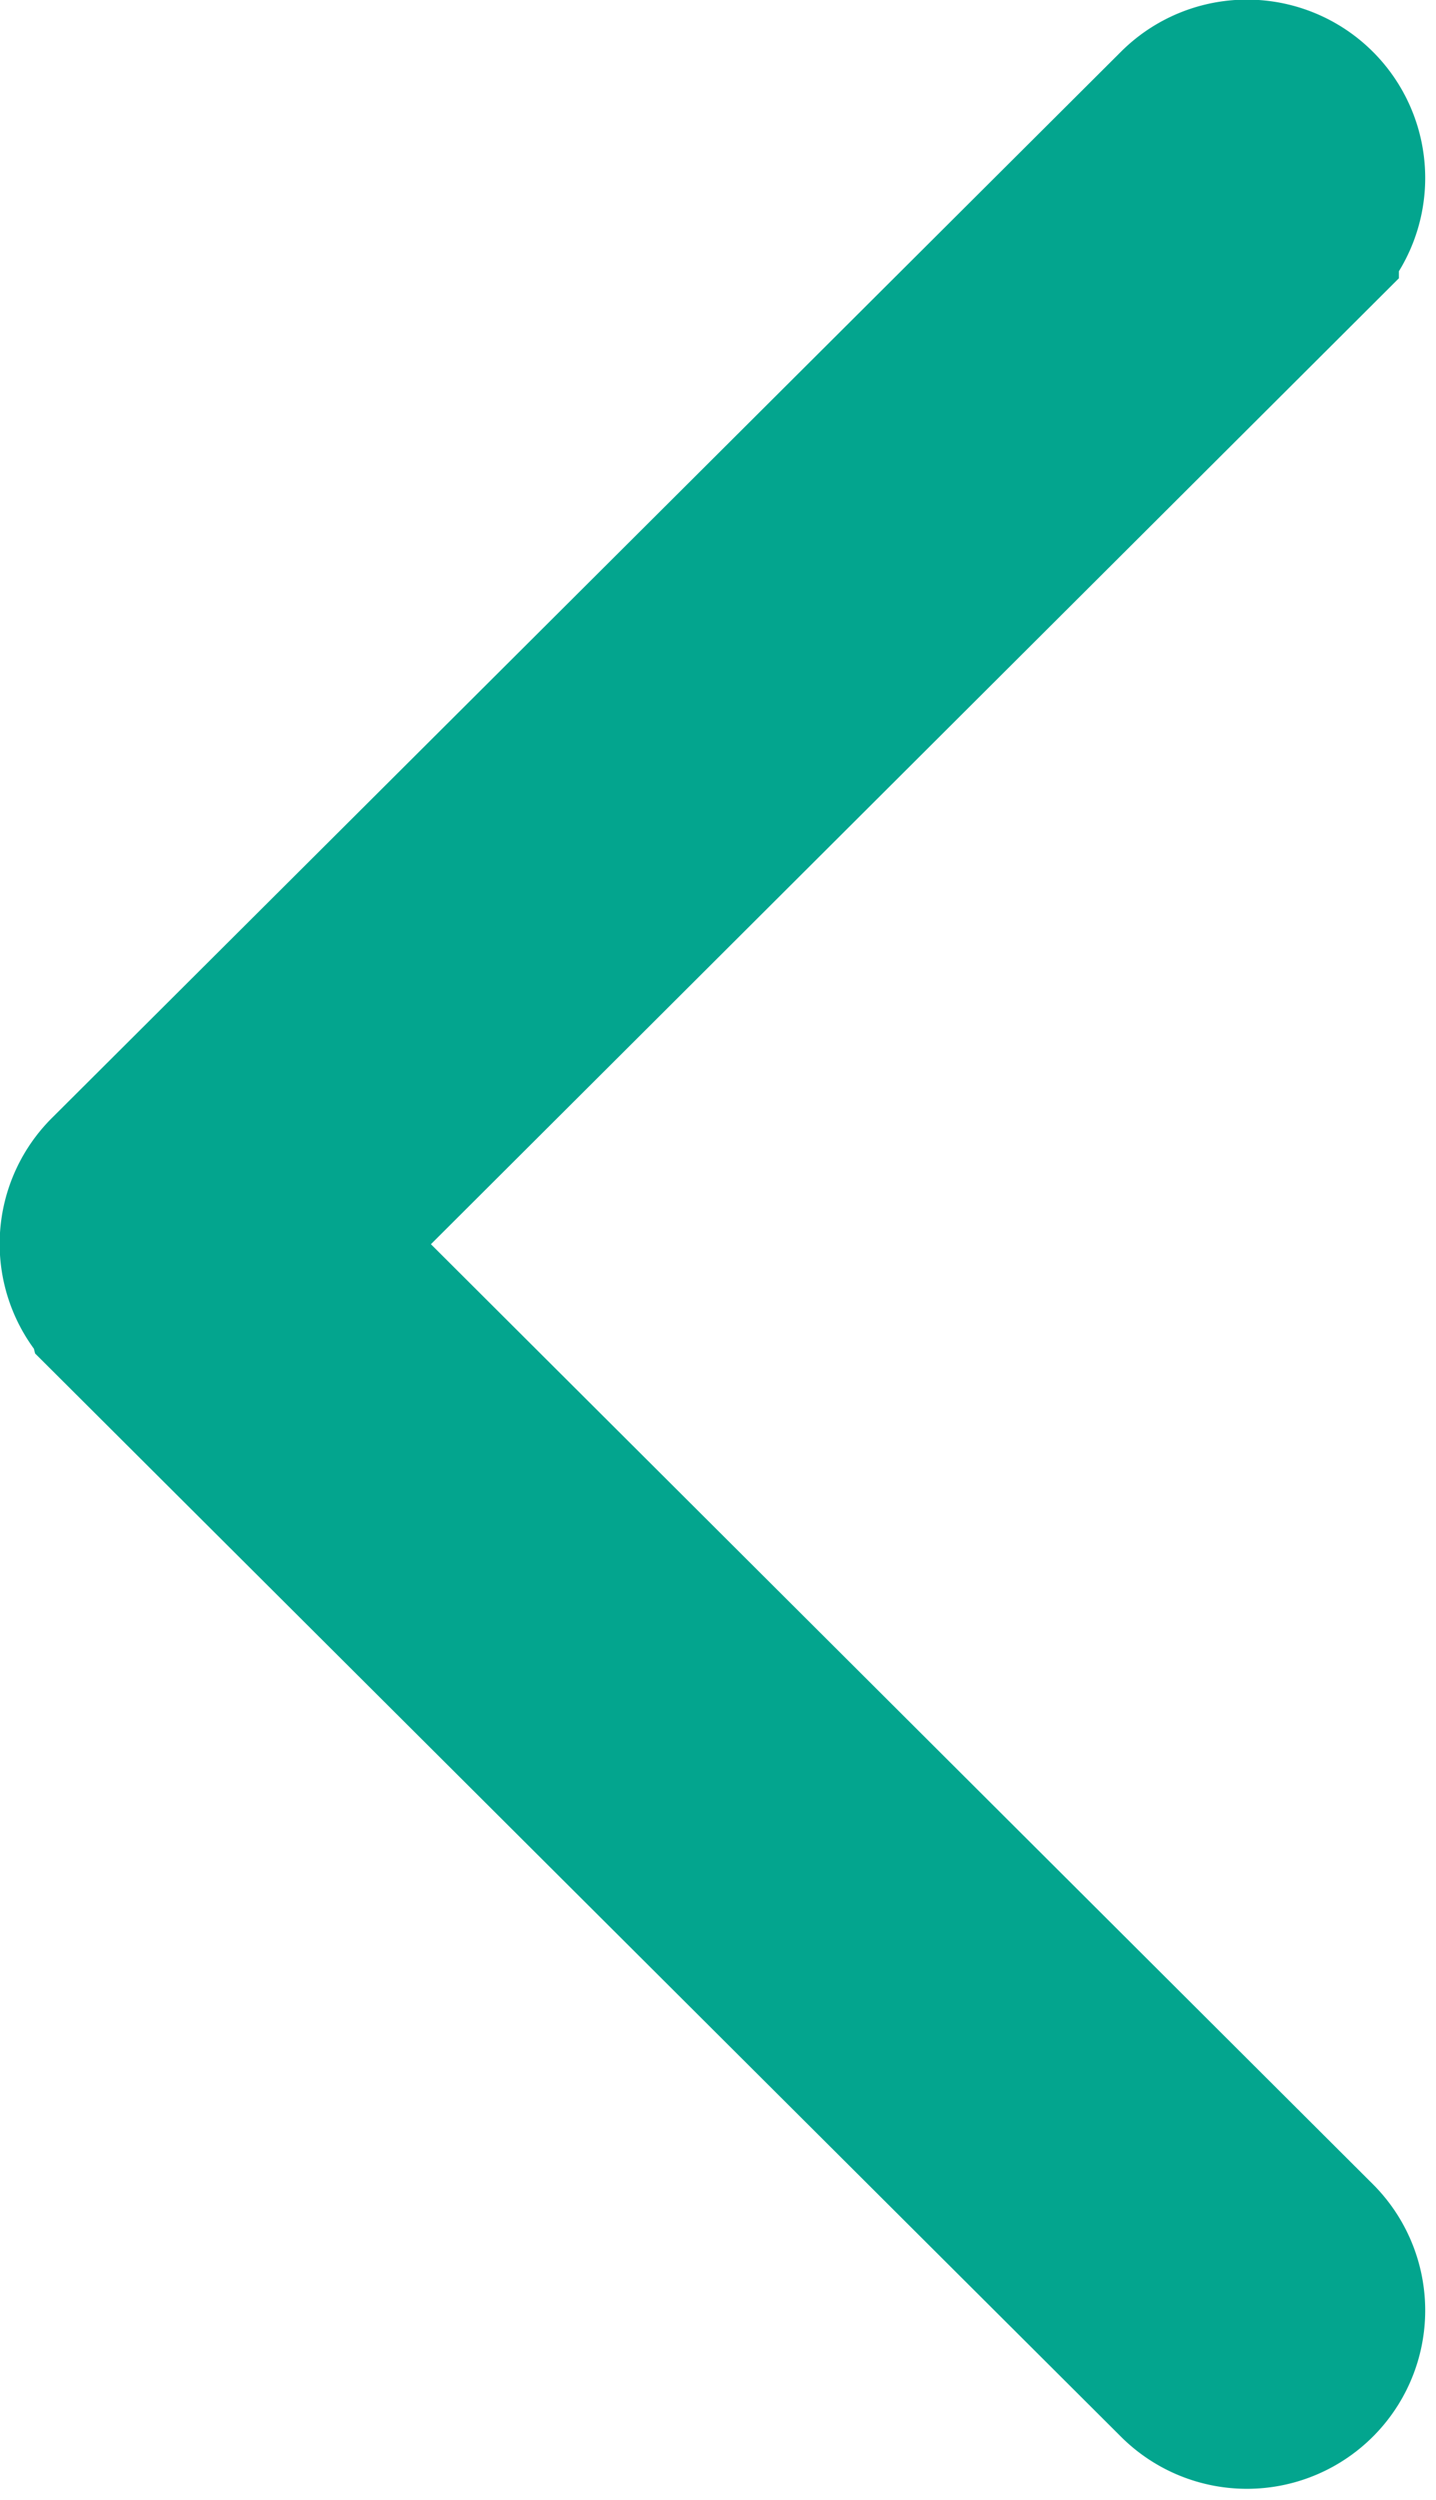 <svg xmlns="http://www.w3.org/2000/svg" width="8.088" height="14.073" viewBox="0 0 8.088 14.073"><path d="M124.621,6.149l-6.018-6a.5.5,0,0,0-.712.714l5.66,5.645-5.66,5.645a.5.5,0,0,0,.712.714l6.019-6a.5.5,0,0,0,0-.714Z" transform="translate(125.27 13.512) rotate(180)" fill="#03a58e" stroke="#03a58e" stroke-linecap="round" stroke-width="1"/></svg>